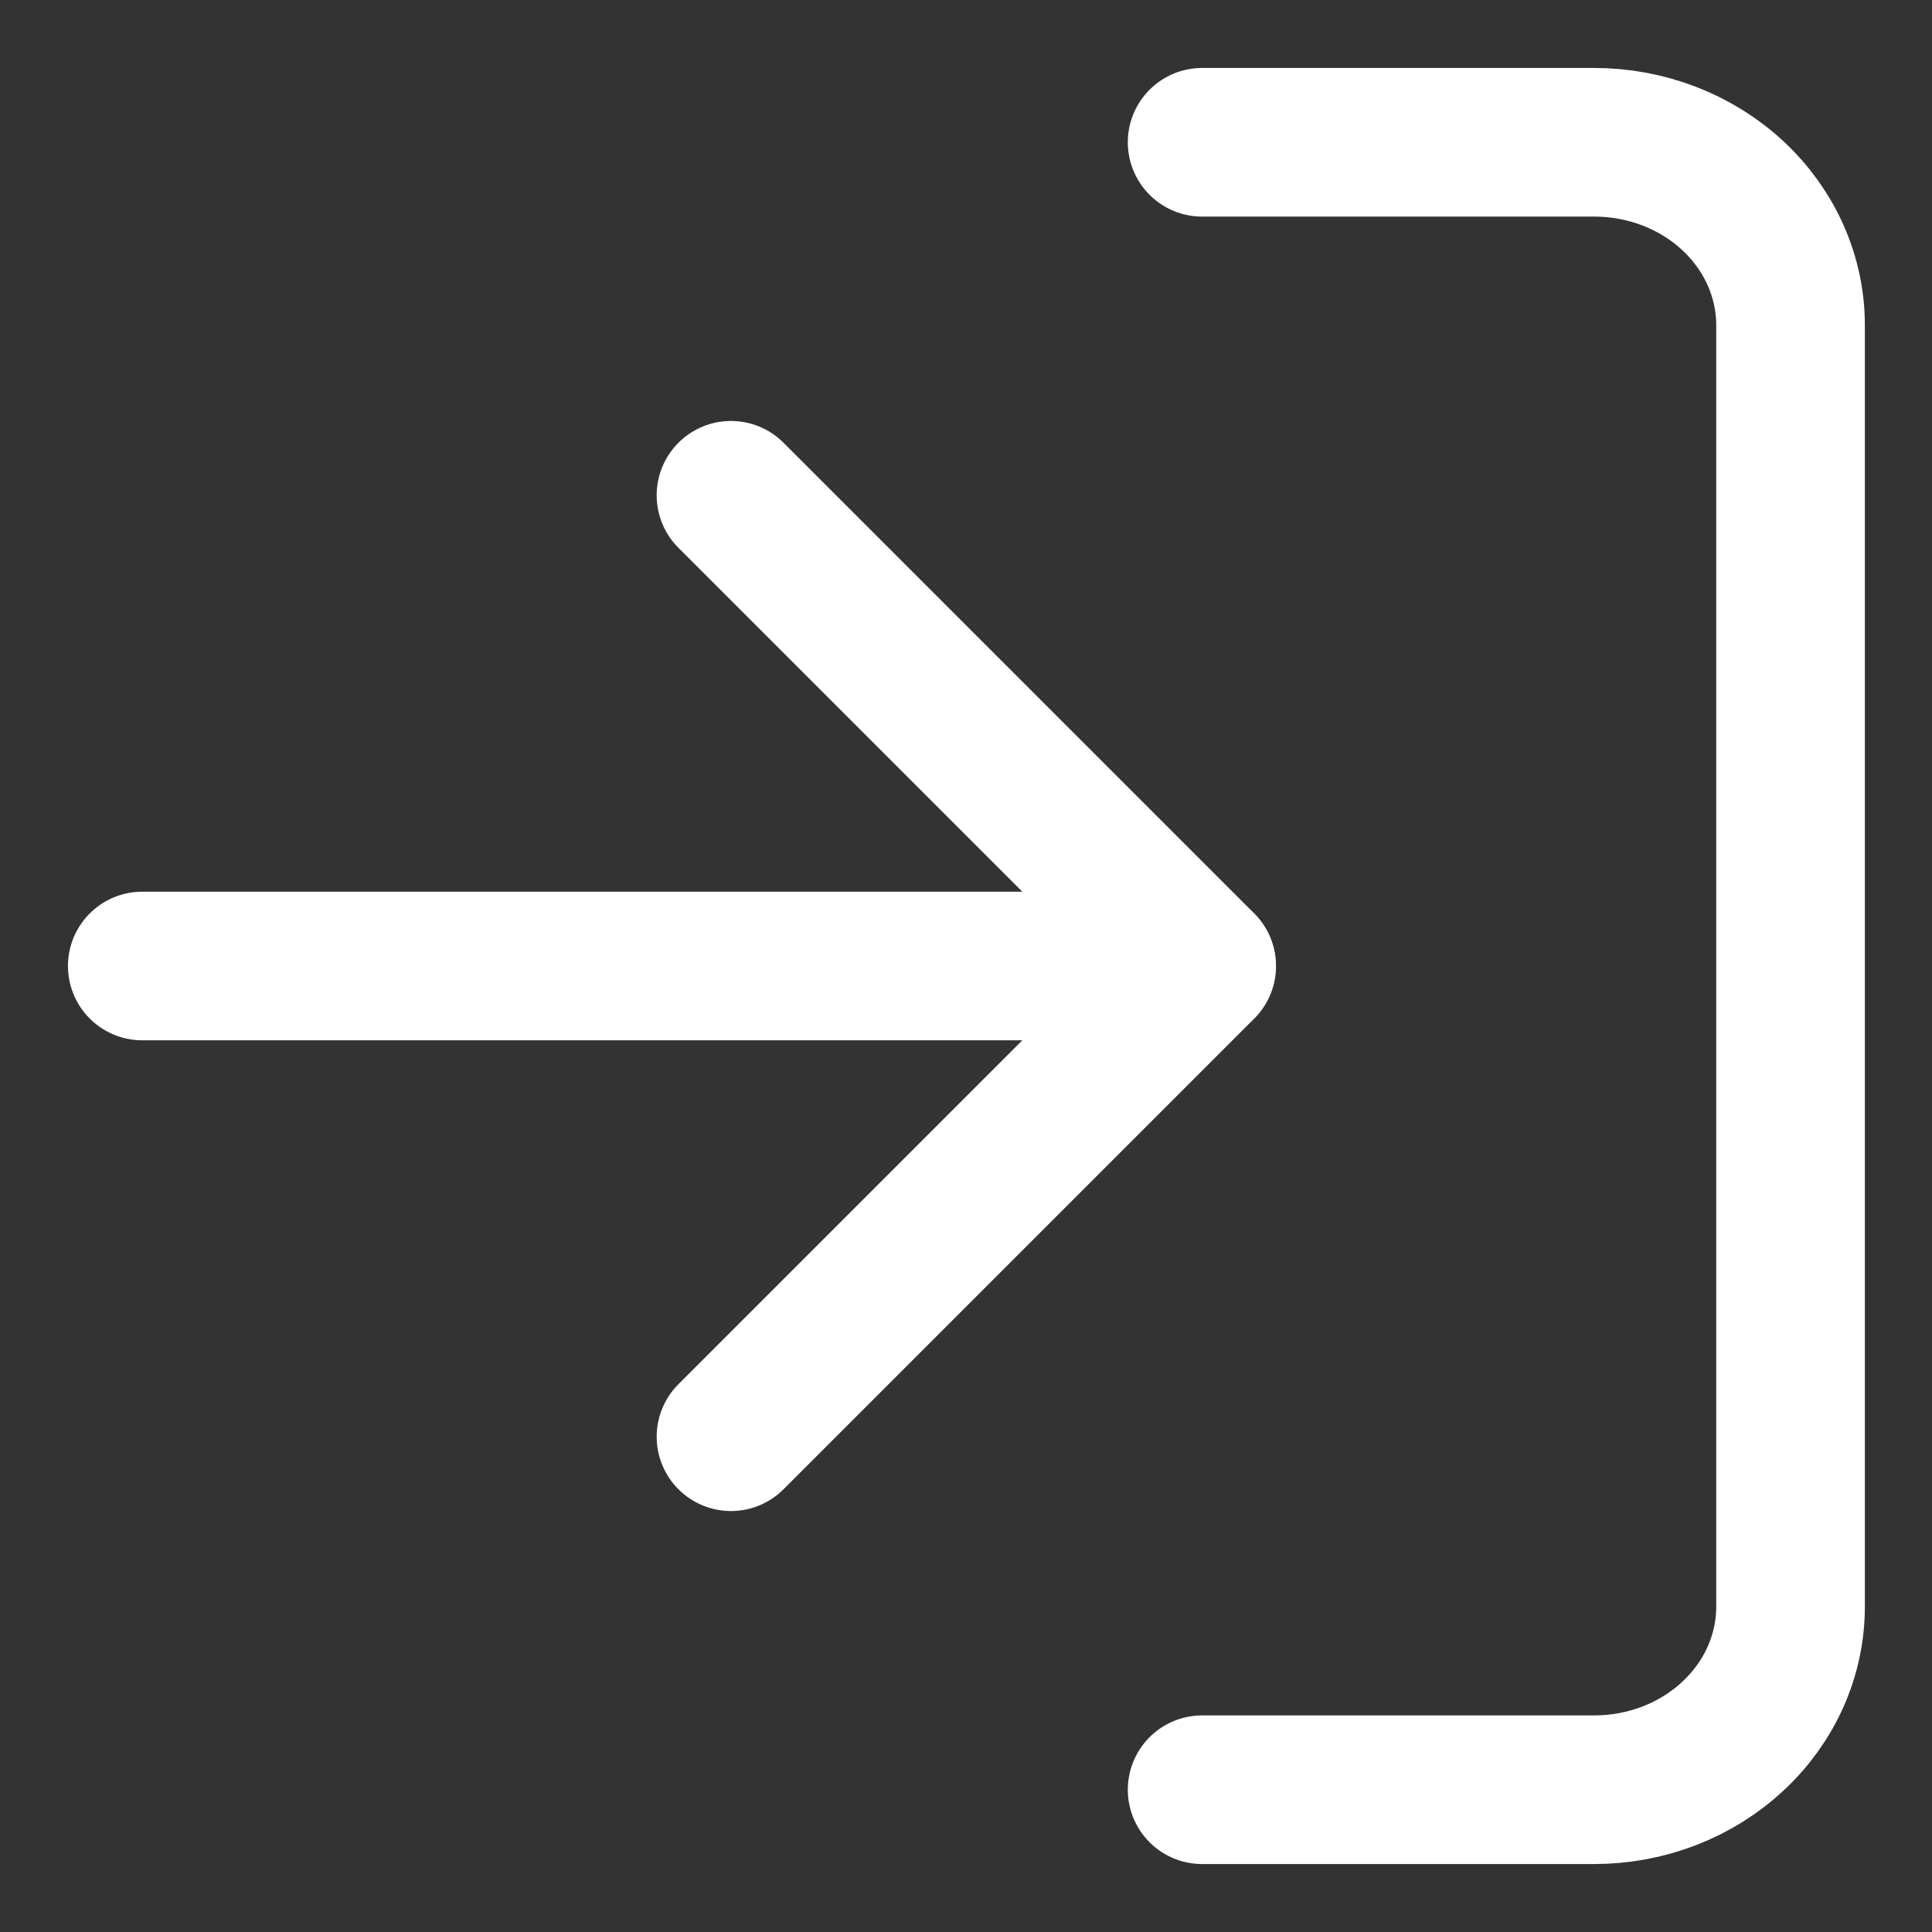 <svg width="14" height="14" viewBox="0 0 14 14" fill="none" xmlns="http://www.w3.org/2000/svg">
<rect x="0" y="0" width="14" height="14" fill="#333333" stroke="none"/>
<g clip-path="url(#clip0_5700_1948)">
<path d="M8.711 1.031H11.553C11.93 1.031 12.292 1.171 12.558 1.419C12.825 1.668 12.975 2.005 12.975 2.357V11.642C12.975 11.994 12.825 12.332 12.558 12.58C12.292 12.829 11.93 12.969 11.553 12.969H8.711" stroke="white" stroke-width="1.077" stroke-linecap="round" stroke-linejoin="round"/>
<path d="M5.297 10.411L8.708 7L5.297 3.589" stroke="white" stroke-width="1.077" stroke-linecap="round" stroke-linejoin="round"/>
<path d="M8.706 7H1.031" stroke="white" stroke-width="1.077" stroke-linecap="round" stroke-linejoin="round"/>
</g>
<defs>
<clipPath id="clip0_5700_1948">
<rect width="13.644" height="13.644" fill="white" transform="translate(0.18 0.178)"/>
</clipPath>
</defs>
</svg>
